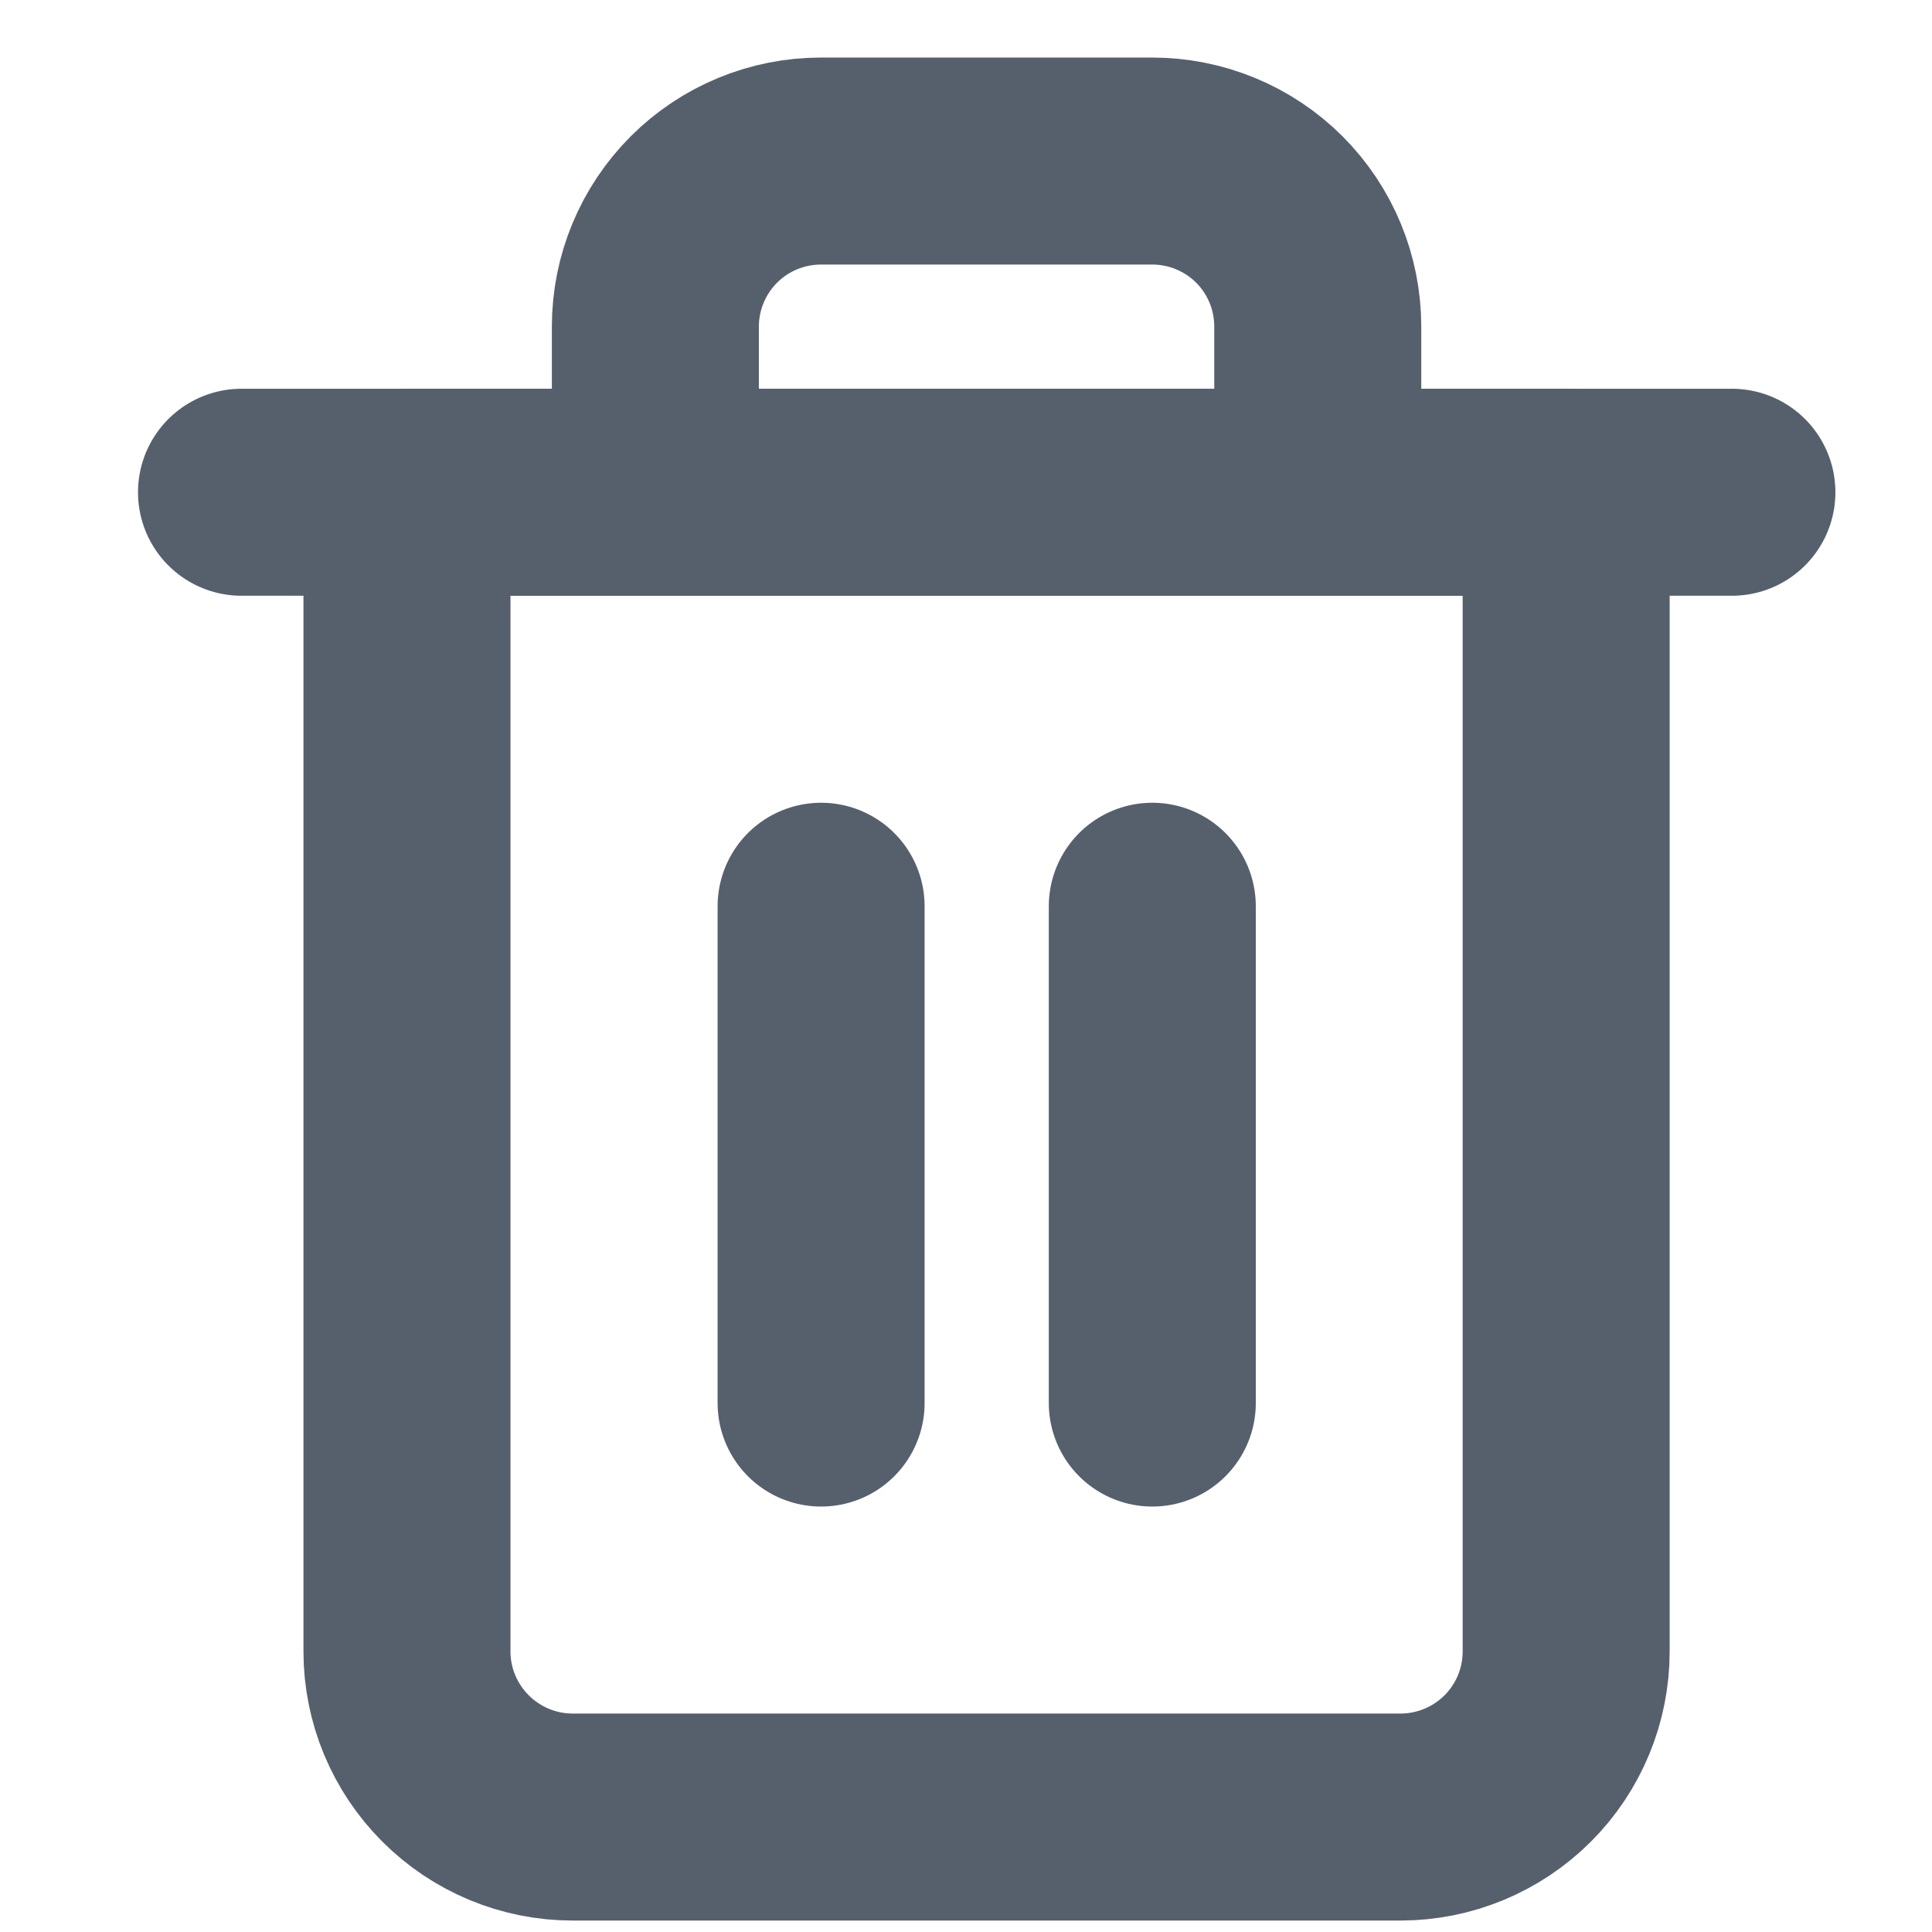 <svg width="14" height="14" viewBox="0 0 14 14" fill="none" xmlns="http://www.w3.org/2000/svg">
<path d="M1.75 3.567H2.95H12.55" stroke="#56606D" stroke-width="1.5" stroke-linecap="round" stroke-linejoin="round"/>
<path d="M4.749 3.567V2.367C4.749 2.048 4.876 1.743 5.101 1.518C5.326 1.293 5.631 1.167 5.949 1.167H8.349C8.667 1.167 8.973 1.293 9.198 1.518C9.423 1.743 9.549 2.048 9.549 2.367V3.567M11.349 3.567V11.967C11.349 12.285 11.223 12.59 10.998 12.815C10.773 13.04 10.467 13.167 10.149 13.167H4.149C3.831 13.167 3.526 13.04 3.301 12.815C3.076 12.59 2.949 12.285 2.949 11.967V3.567H11.349Z" stroke="#56606D" stroke-width="1.5" stroke-linecap="round" stroke-linejoin="round"/>
<path d="M5.95 6.567V10.167" stroke="#56606D" stroke-width="1.5" stroke-linecap="round" stroke-linejoin="round"/>
<path d="M8.35 6.567V10.167" stroke="#56606D" stroke-width="1.5" stroke-linecap="round" stroke-linejoin="round"/>
</svg>
